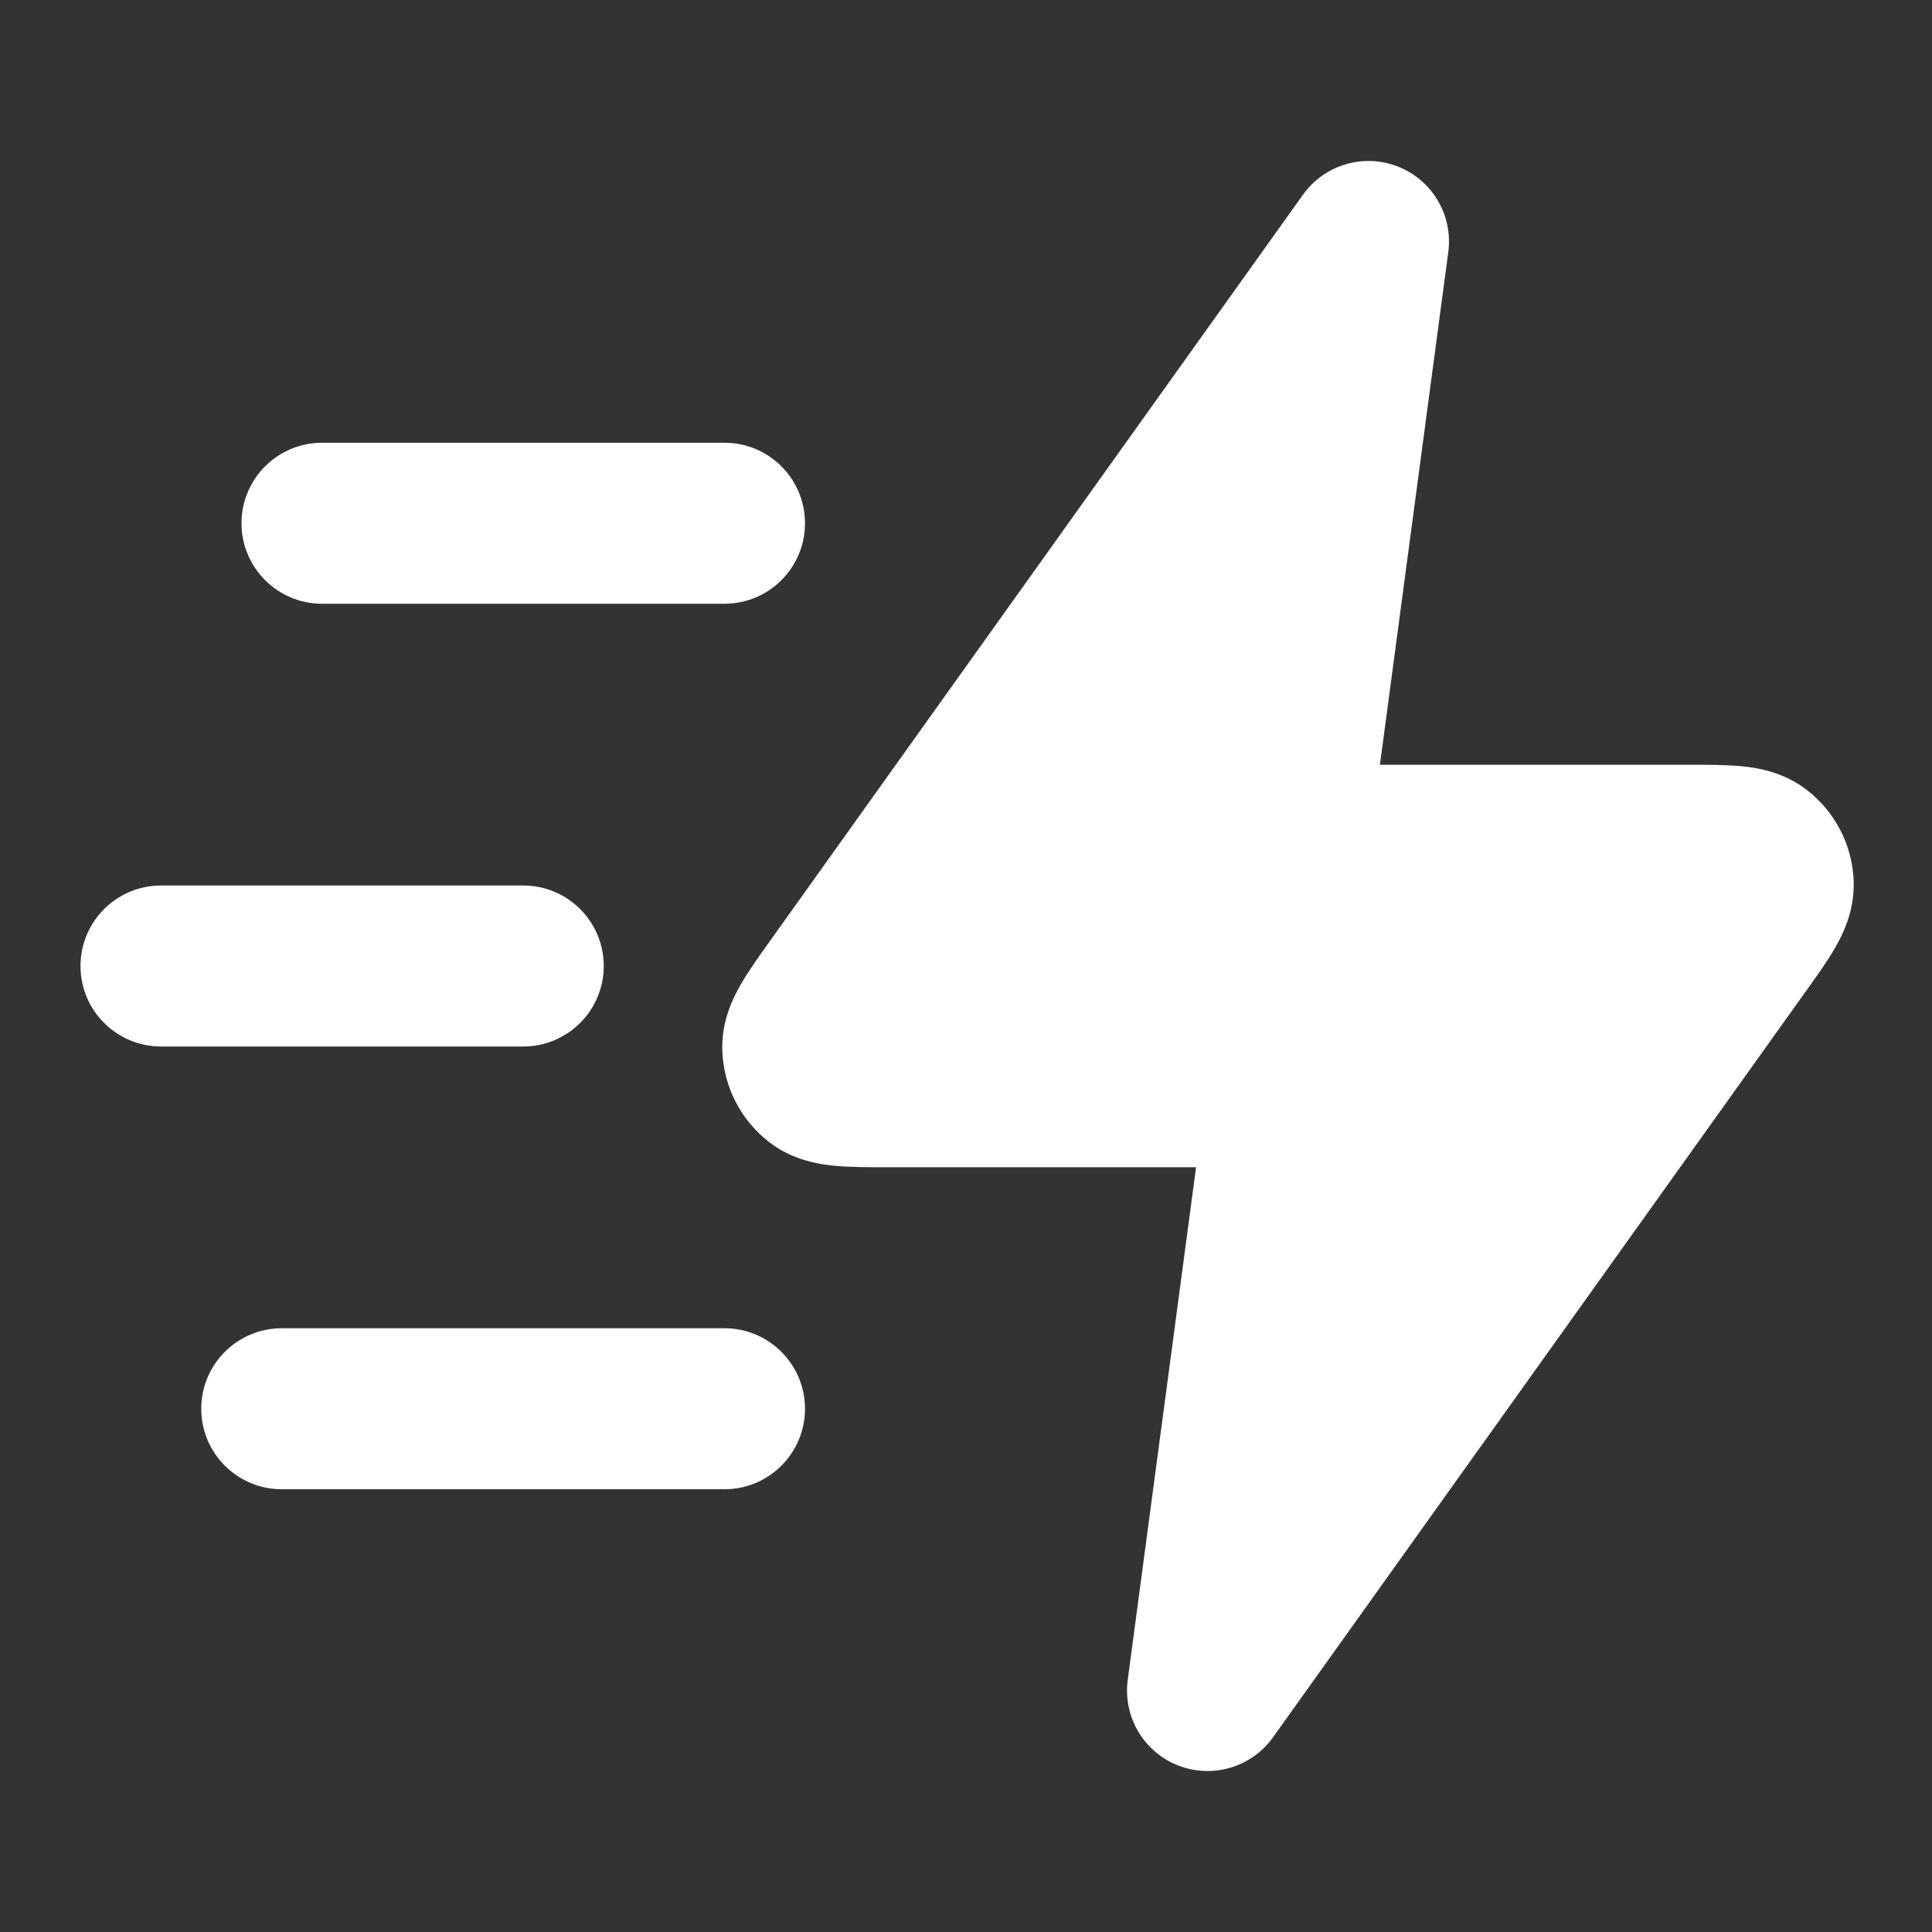 <svg width="24" height="24" viewBox="0 0 24 24" fill="none" xmlns="http://www.w3.org/2000/svg">
<rect x="0" y="0" width="24" height="24" fill="#333333" stroke="none"/>
<path fill-rule="evenodd" clip-rule="evenodd" d="M2.5 17.5C2.5 16.948 2.948 16.5 3.5 16.5H9C9.552 16.5 10 16.948 10 17.5C10 18.052 9.552 18.5 9 18.5H3.5C2.948 18.5 2.5 18.052 2.5 17.5Z" fill="white"/>
<path fill-rule="evenodd" clip-rule="evenodd" d="M1 12C1 11.448 1.448 11 2 11H6.5C7.052 11 7.5 11.448 7.5 12C7.5 12.552 7.052 13 6.5 13H2C1.448 13 1 12.552 1 12Z" fill="white"/>
<path fill-rule="evenodd" clip-rule="evenodd" d="M3 6.5C3 5.948 3.448 5.5 4 5.5H9C9.552 5.5 10 5.948 10 6.5C10 7.052 9.552 7.5 9 7.5H4C3.448 7.5 3 7.052 3 6.5Z" fill="white"/>
<path fill-rule="evenodd" clip-rule="evenodd" d="M17.368 2.07C17.795 2.239 18.052 2.677 17.991 3.132L17.142 9.5H20.945C20.957 9.5 20.968 9.5 20.98 9.5C21.201 9.5 21.43 9.5 21.619 9.517C21.804 9.534 22.143 9.579 22.445 9.813C22.797 10.085 23.011 10.499 23.027 10.944C23.041 11.326 22.882 11.627 22.787 11.789C22.692 11.953 22.559 12.139 22.43 12.318C22.424 12.328 22.417 12.337 22.41 12.346L15.814 21.581C15.547 21.955 15.06 22.099 14.632 21.93C14.205 21.761 13.948 21.323 14.009 20.868L14.858 14.5H11.055C11.043 14.5 11.032 14.5 11.02 14.5C10.799 14.5 10.57 14.5 10.382 14.483C10.196 14.466 9.857 14.421 9.555 14.188C9.203 13.915 8.989 13.501 8.973 13.056C8.958 12.674 9.118 12.373 9.213 12.211C9.308 12.048 9.441 11.861 9.57 11.682C9.576 11.673 9.583 11.663 9.59 11.654L16.186 2.419C16.453 2.045 16.94 1.901 17.368 2.07Z" fill="white"/>
</svg>
